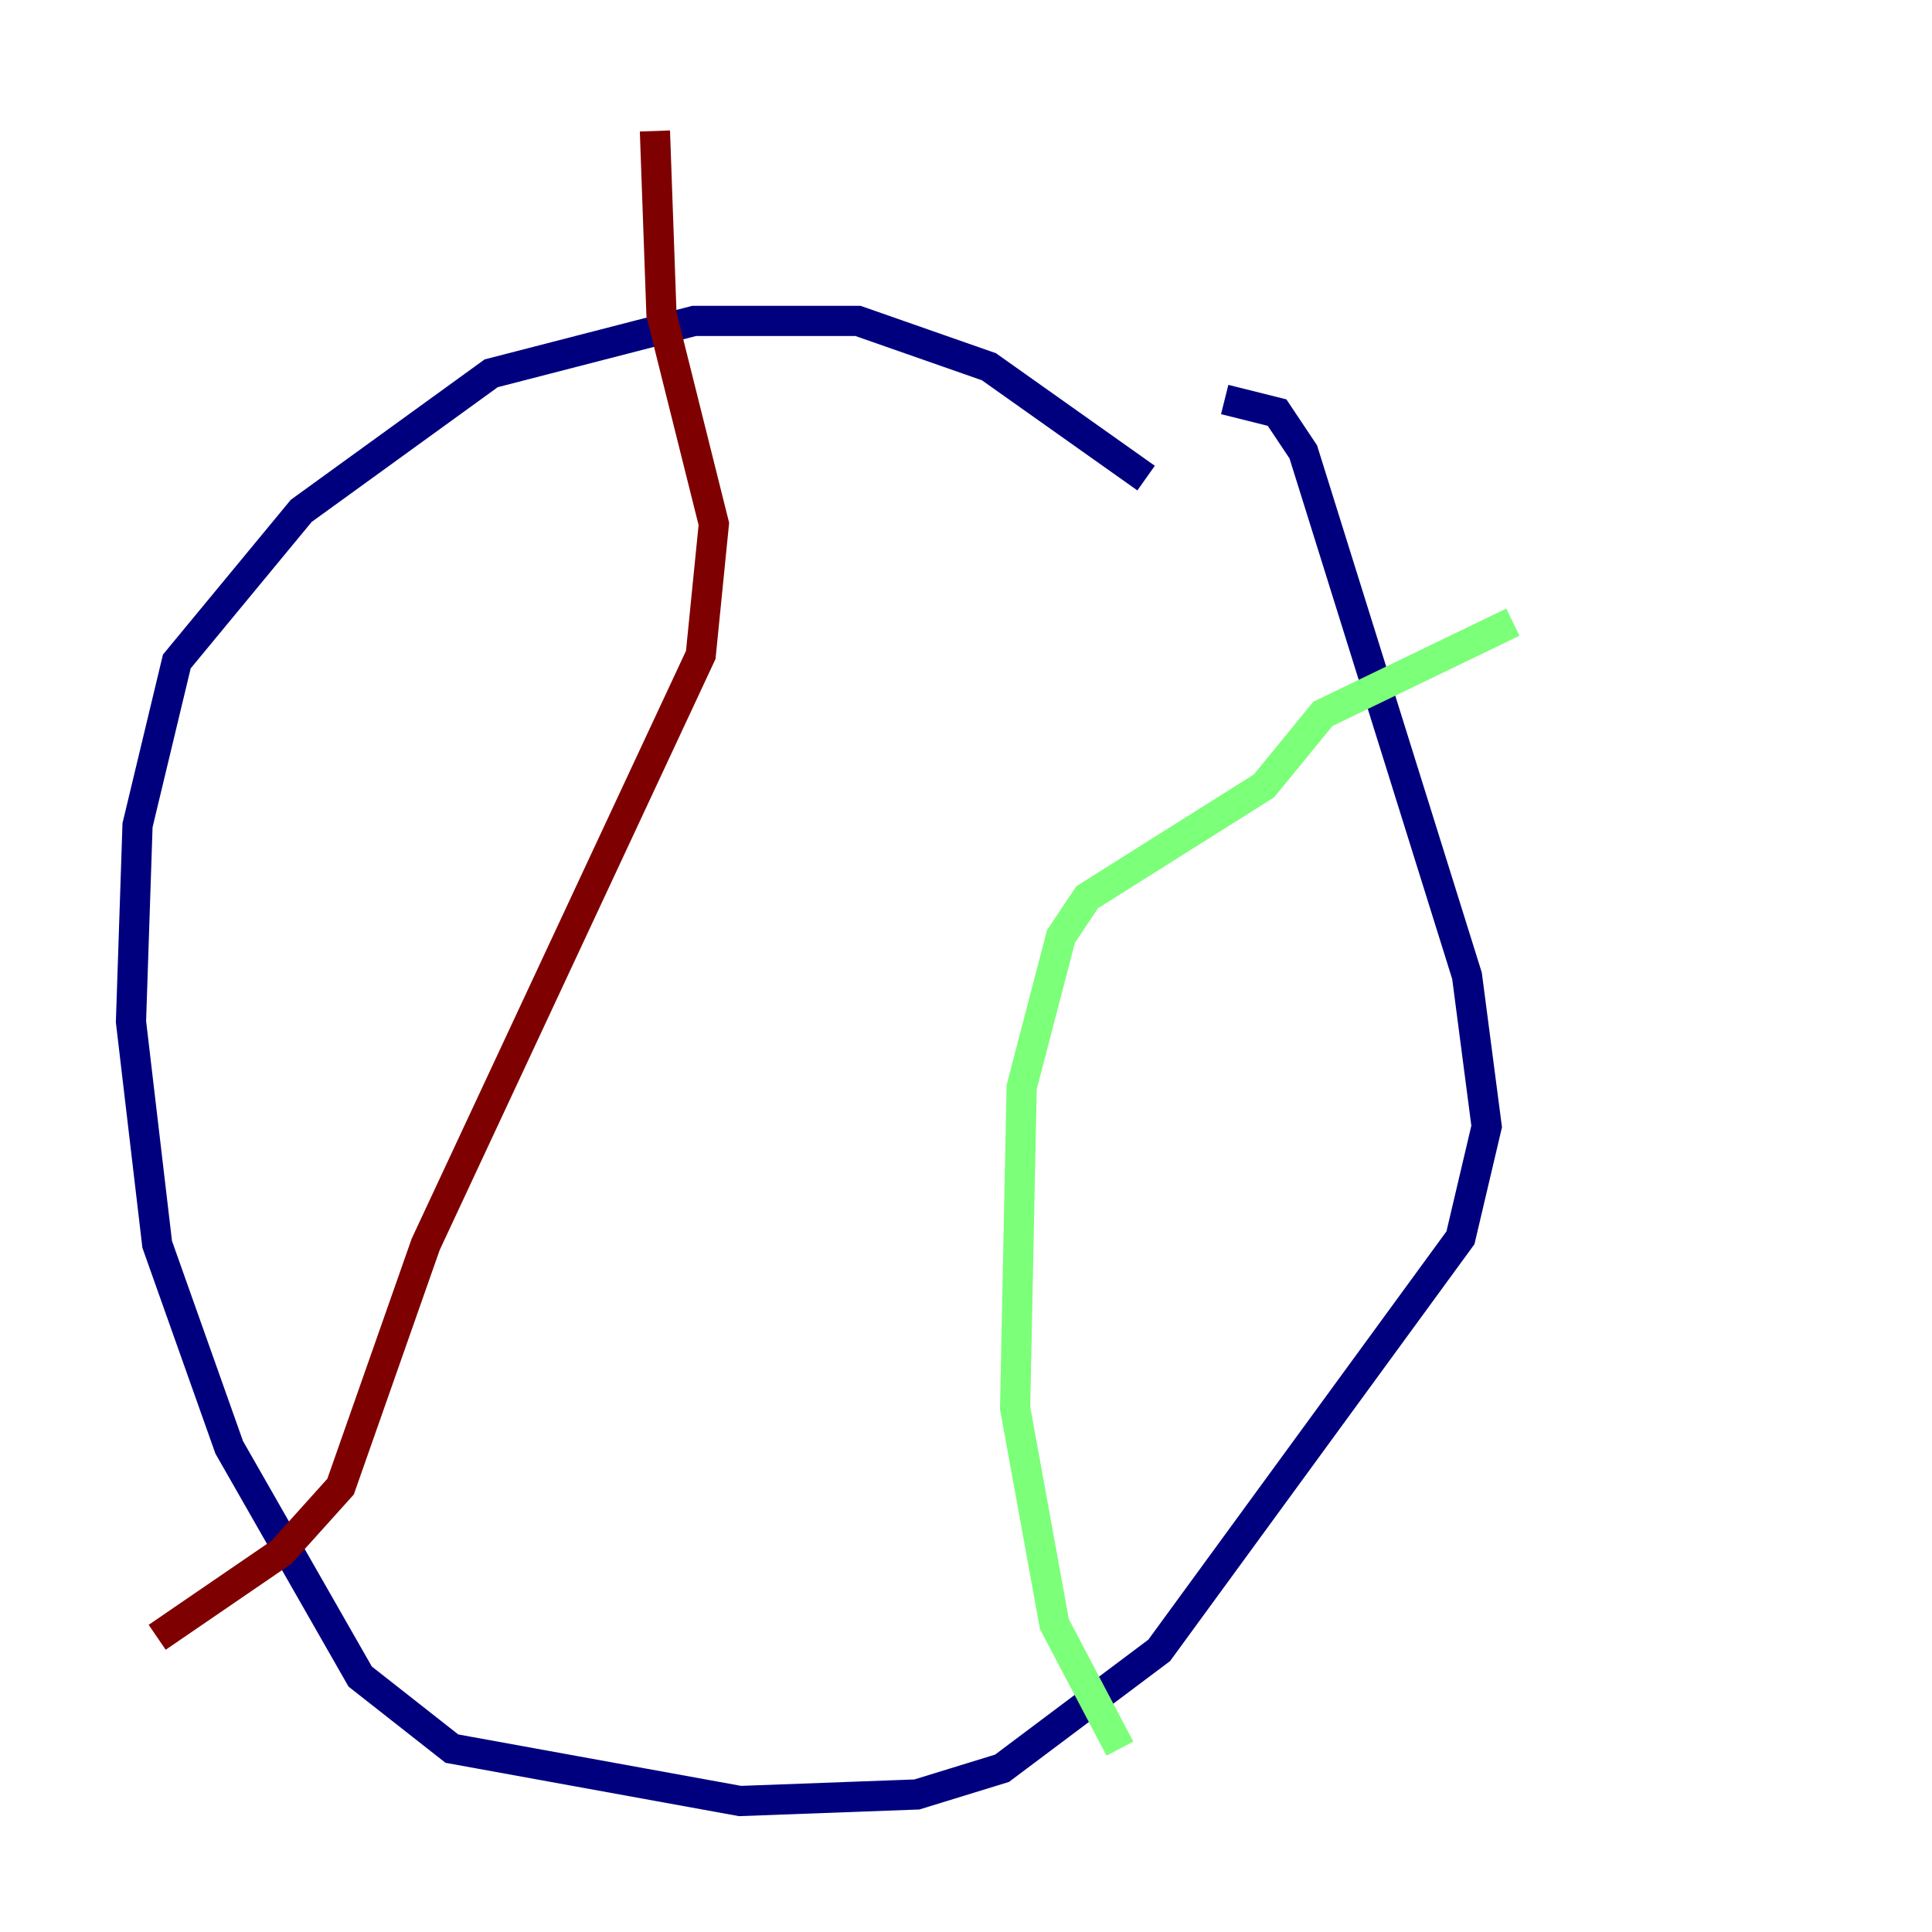 <?xml version="1.0" encoding="utf-8" ?>
<svg baseProfile="tiny" height="128" version="1.2" viewBox="0,0,128,128" width="128" xmlns="http://www.w3.org/2000/svg" xmlns:ev="http://www.w3.org/2001/xml-events" xmlns:xlink="http://www.w3.org/1999/xlink"><defs /><polyline fill="none" points="75.932,31.675 65.519,24.298 56.841,21.261 45.993,21.261 32.542,24.732 19.959,33.844 11.715,43.824 9.112,54.671 8.678,67.688 10.414,82.441 15.186,95.891 23.864,111.078 29.939,115.851 49.031,119.322 60.746,118.888 66.386,117.153 76.8,109.342 96.759,82.007 98.495,74.63 97.193,64.651 86.346,29.939 84.61,27.336 81.139,26.468" stroke="#00007f" stroke-width="2" /><polyline fill="none" points="100.231,41.22 87.647,47.295 83.742,52.068 72.027,59.444 70.291,62.047 67.688,72.027 67.254,93.288 69.858,107.607 74.197,115.851" stroke="#7cff79" stroke-width="2" /><polyline fill="none" points="43.39,8.678 43.824,20.827 47.295,34.712 46.427,43.39 28.203,82.441 22.563,98.495 18.658,102.834 10.414,108.475" stroke="#7f0000" stroke-width="2" /></svg>